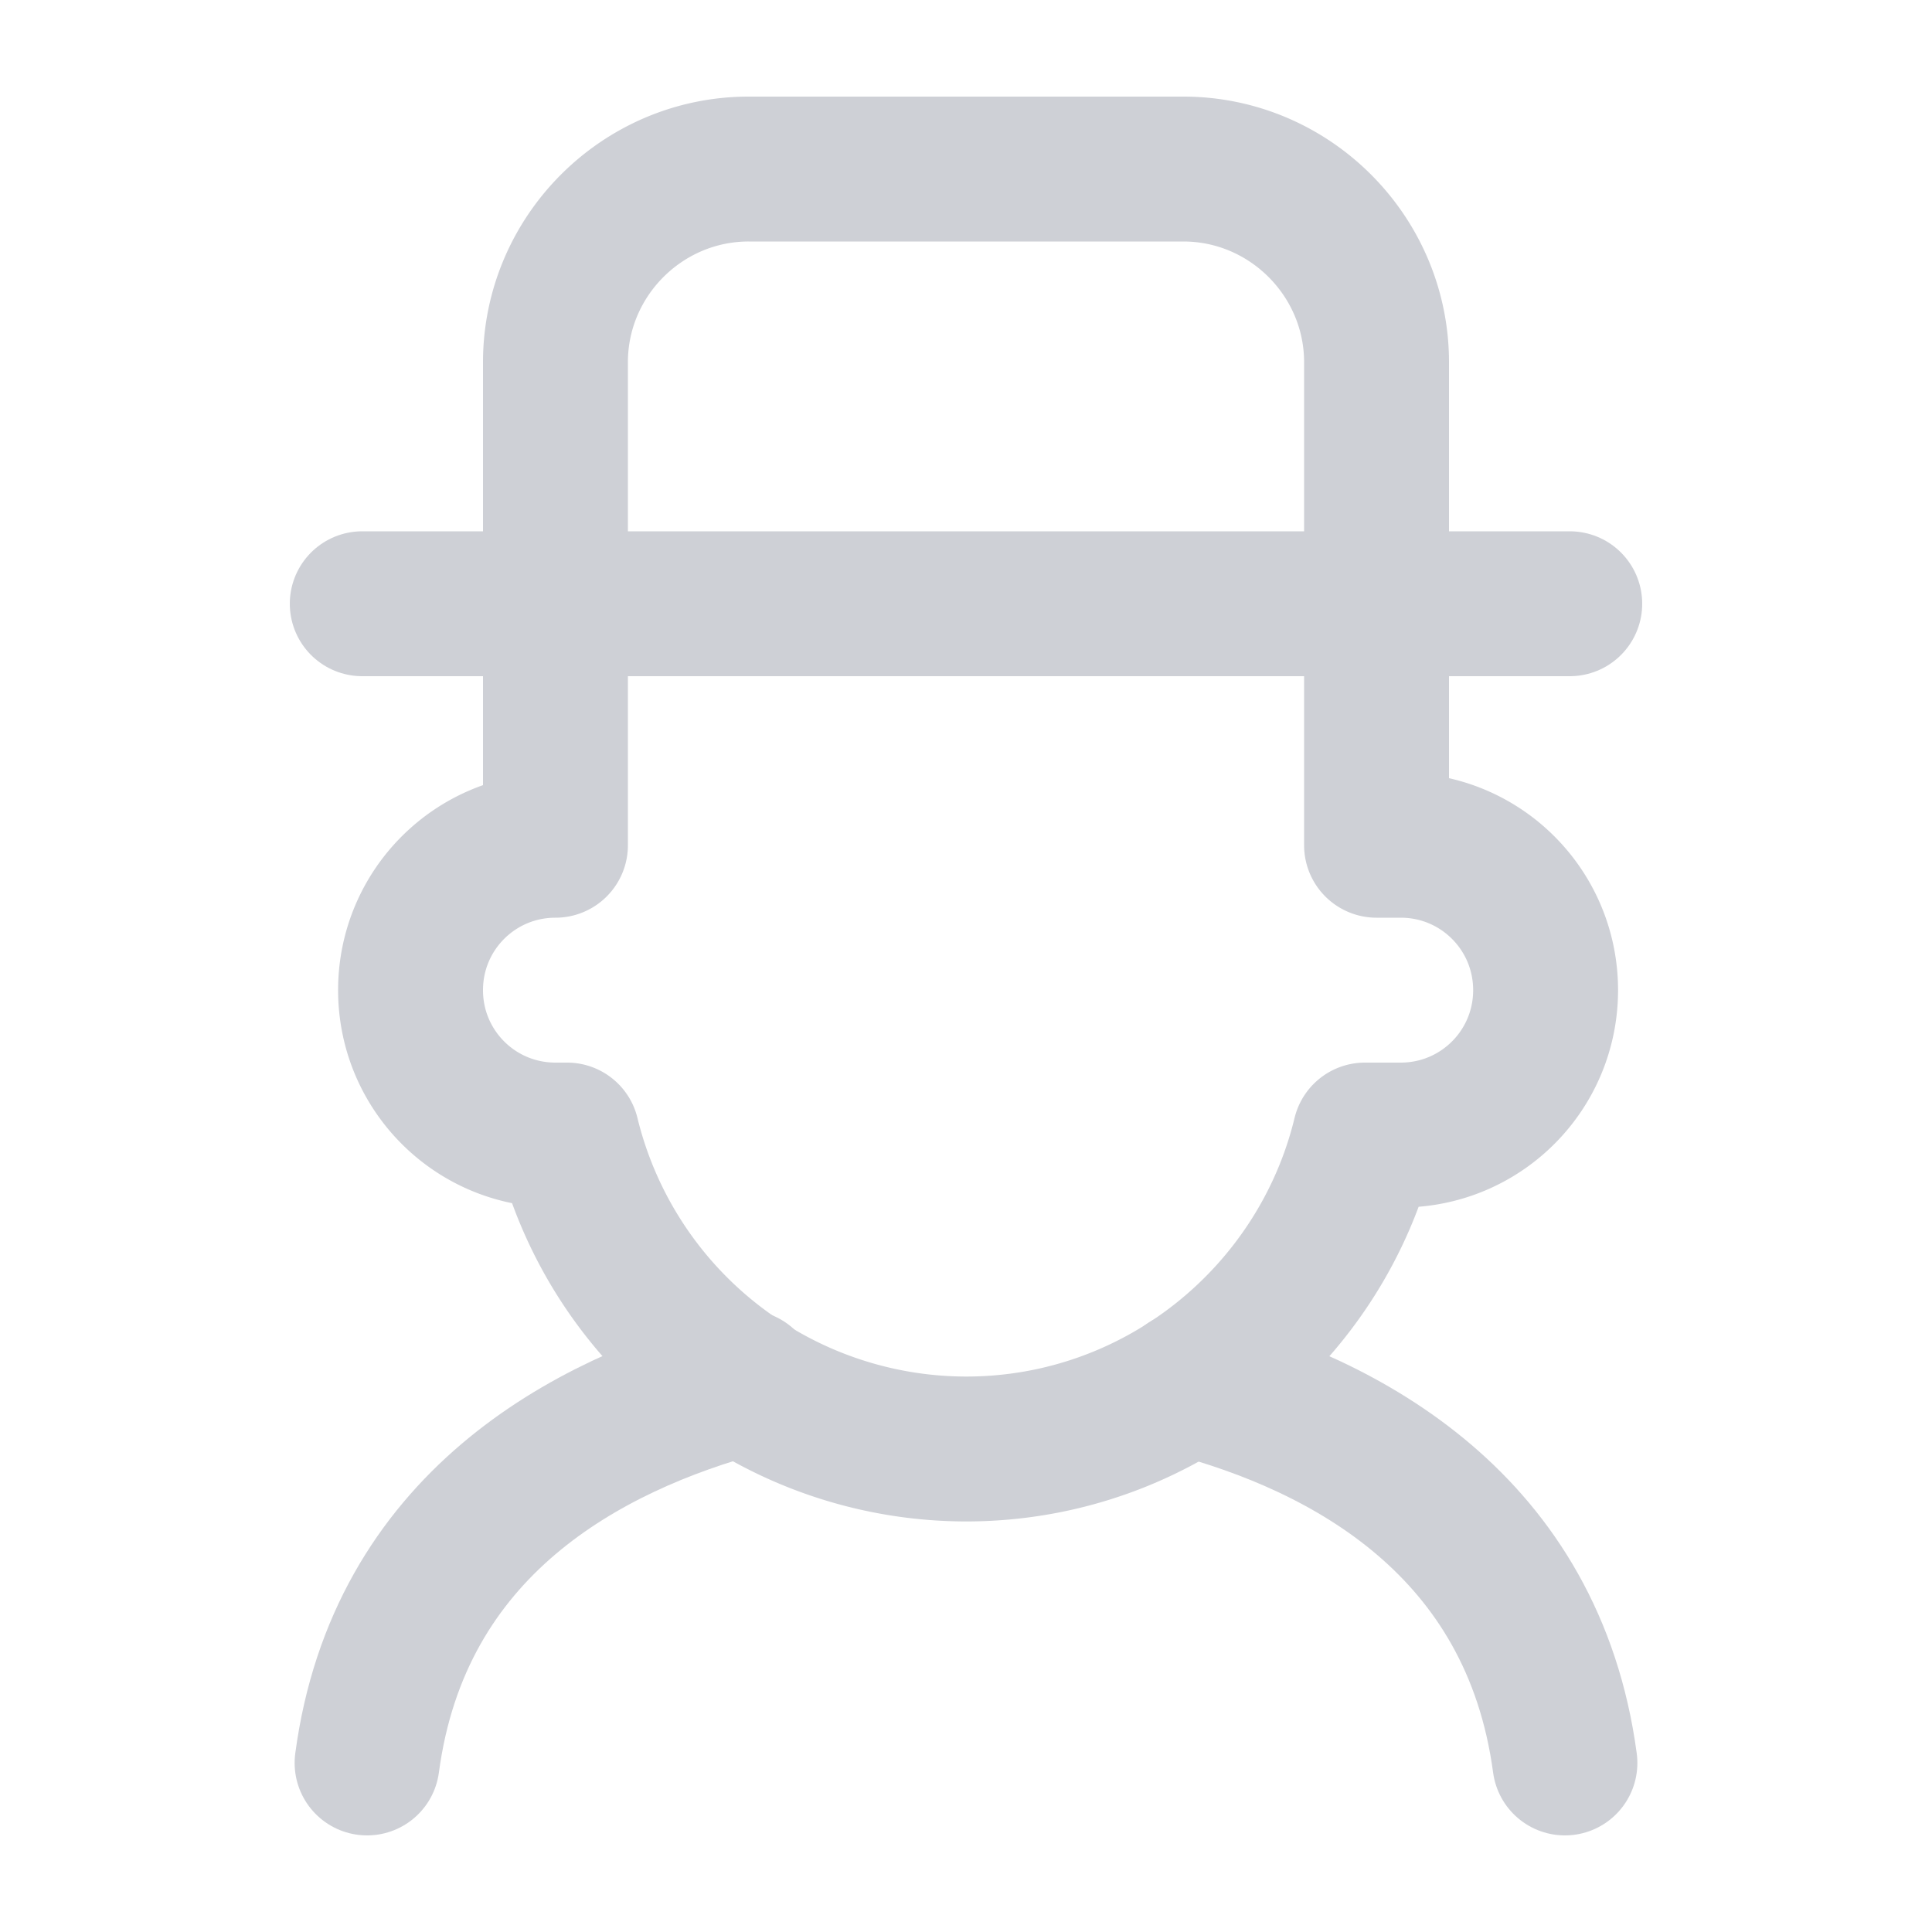 <svg width="20" height="20" viewBox="0 0 20 20" xmlns="http://www.w3.org/2000/svg">
  <path fill="none" stroke="#CED0D6" stroke-linecap="round" stroke-linejoin="round" stroke-width="1.5" d="M7.71 14.31c-1.64.44-3.58 1.47-3.91 3.94m12.4 0c-.33-2.46-2.26-3.5-3.9-3.93M3.75 6.25h12.5"/>
  <path fill="none" stroke="#CED0D6" stroke-linecap="round" stroke-linejoin="round" stroke-width="1.5" d="M14.5 11.75c.83 0 1.5-.67 1.5-1.5s-.67-1.5-1.5-1.5h-.25v-5c0-1.1-.9-2-2-2h-4.5c-1.1 0-2 .9-2 2v5c-.83 0-1.5.67-1.5 1.5s.67 1.5 1.5 1.5h.12A4.257 4.257 0 0 0 10 15c2 0 3.68-1.39 4.13-3.25h.37Z" clip-rule="evenodd"/>
</svg>
